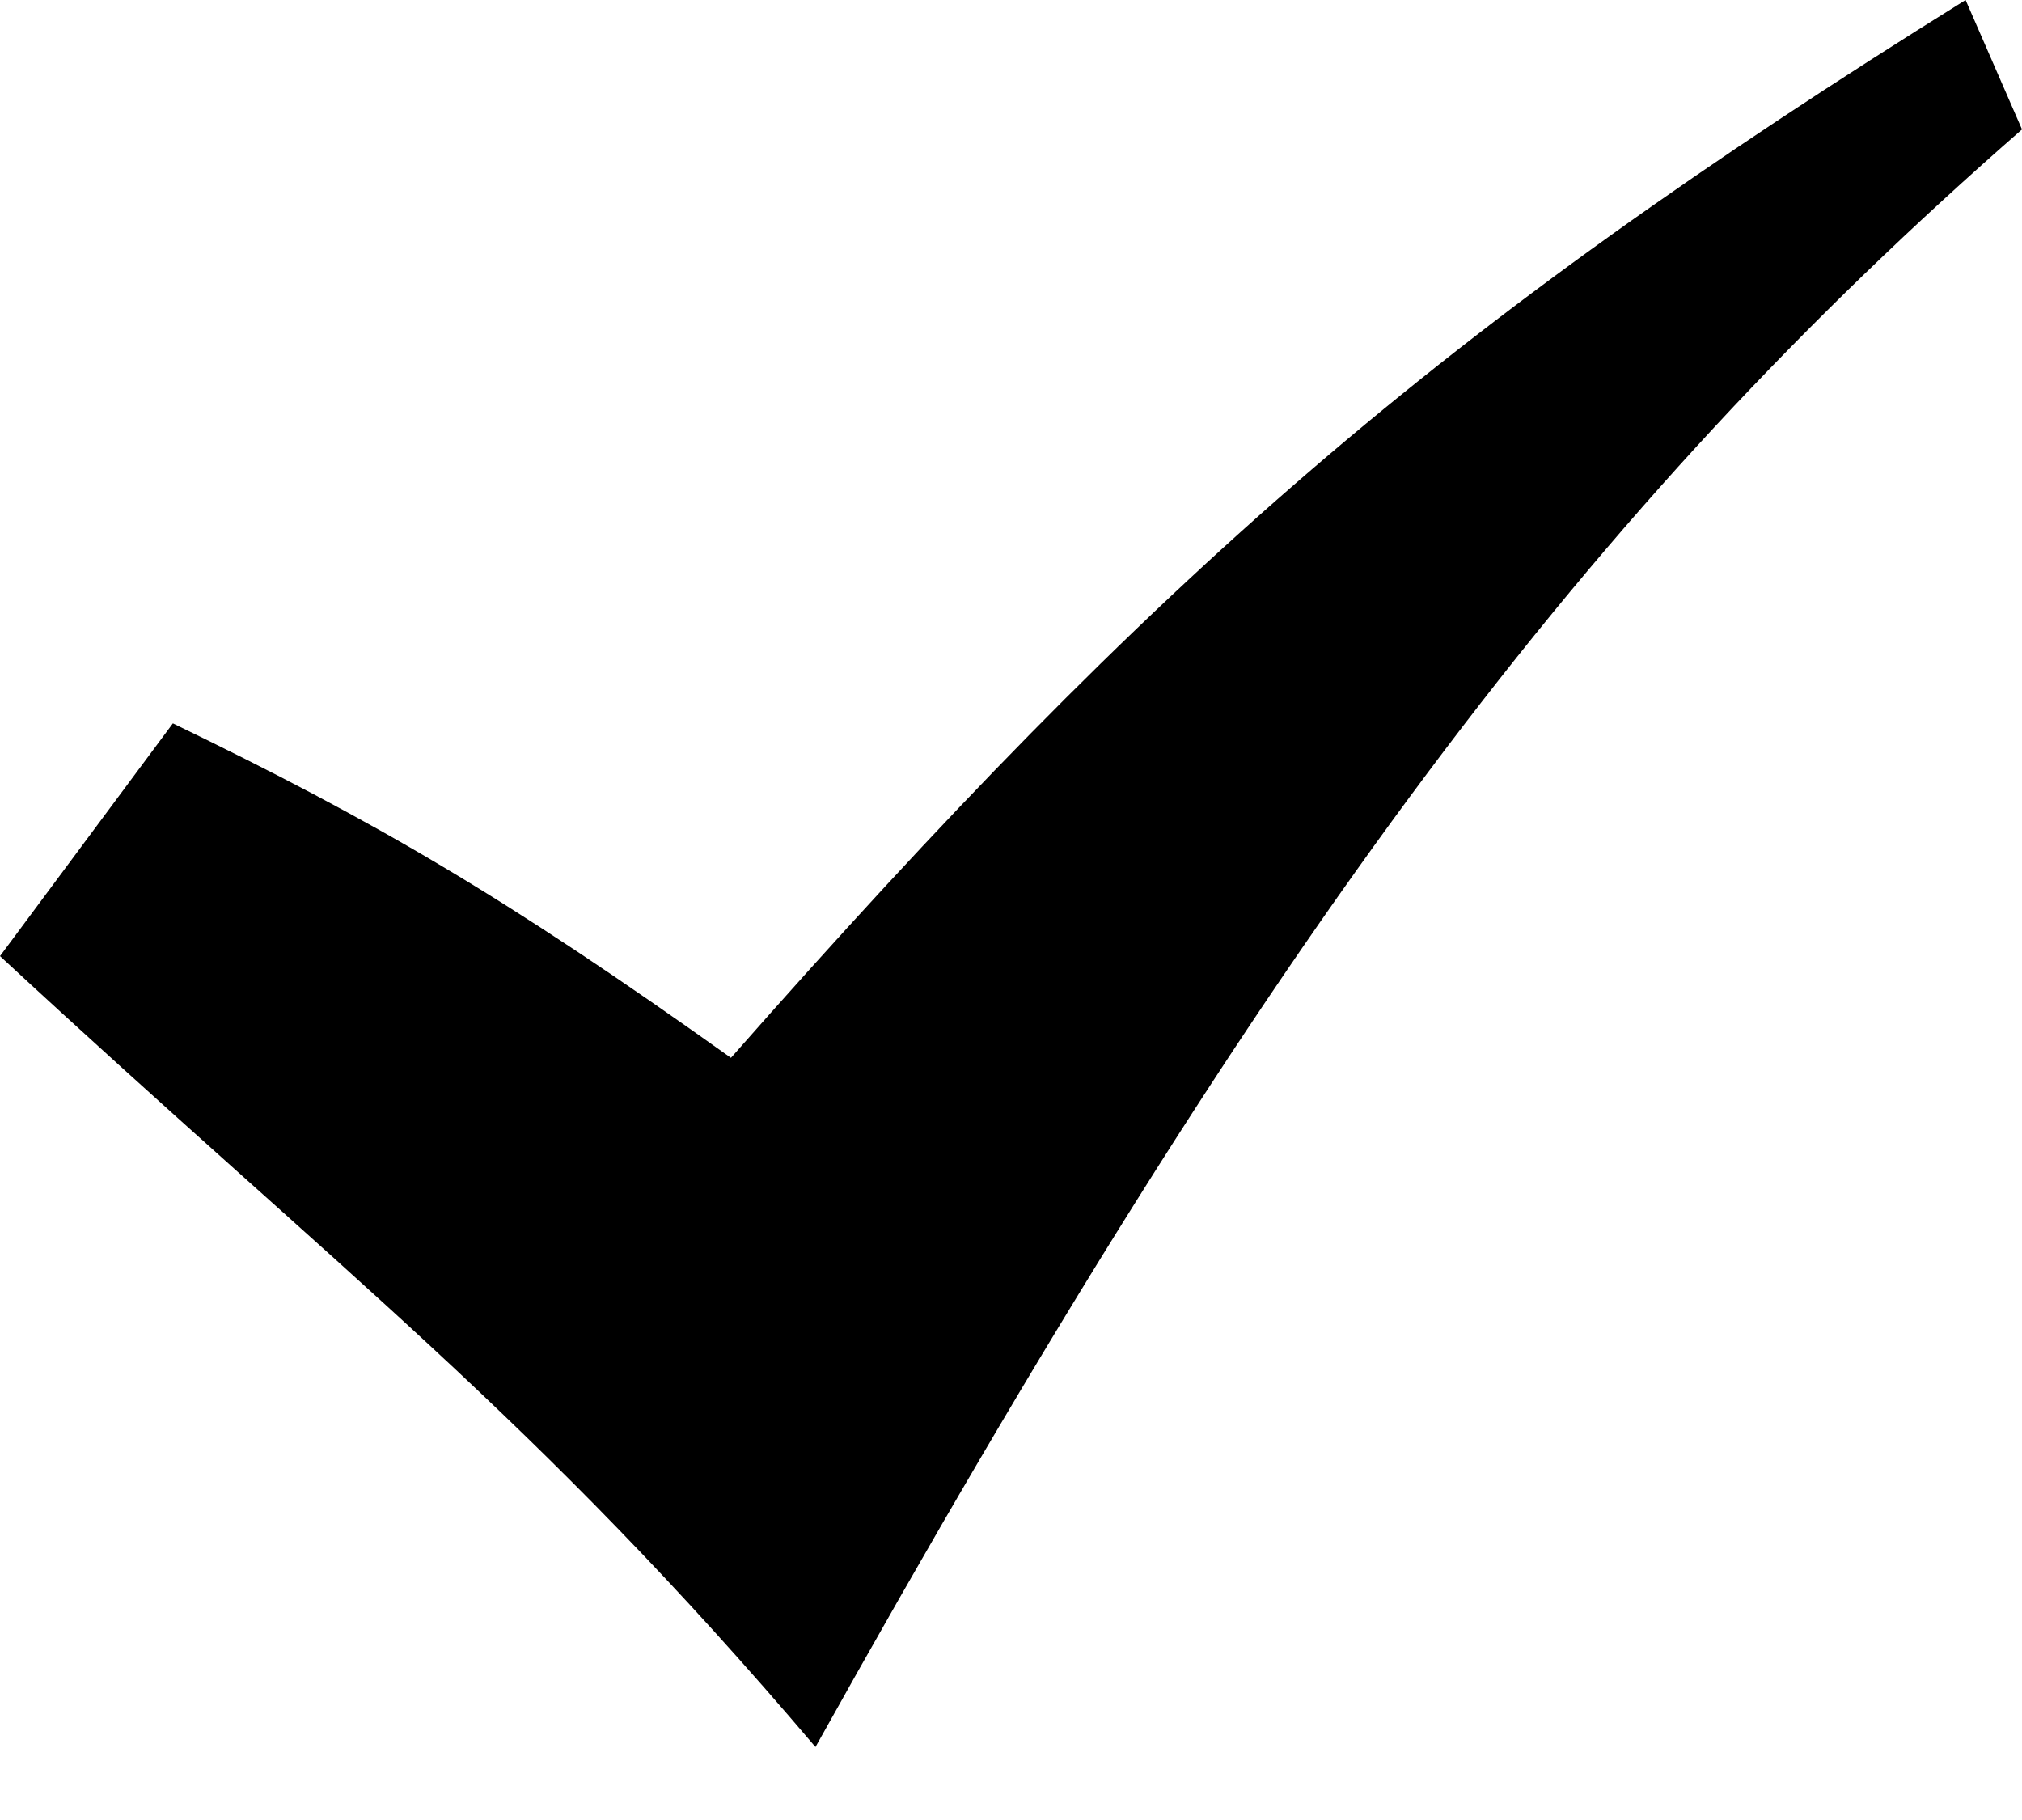 <svg width="10" height="9" viewBox="0 0 10 9" fill="none" xmlns="http://www.w3.org/2000/svg">
<path d="M0.855 3.577L0 4.728C1.711 6.313 2.64 6.999 4.033 8.639C6.291 4.589 7.859 2.509 10 0.64L9.721 0C7.126 1.615 5.728 2.832 3.615 5.231C2.49 4.429 1.855 4.061 0.855 3.577Z" fill="#000"/>
</svg>
